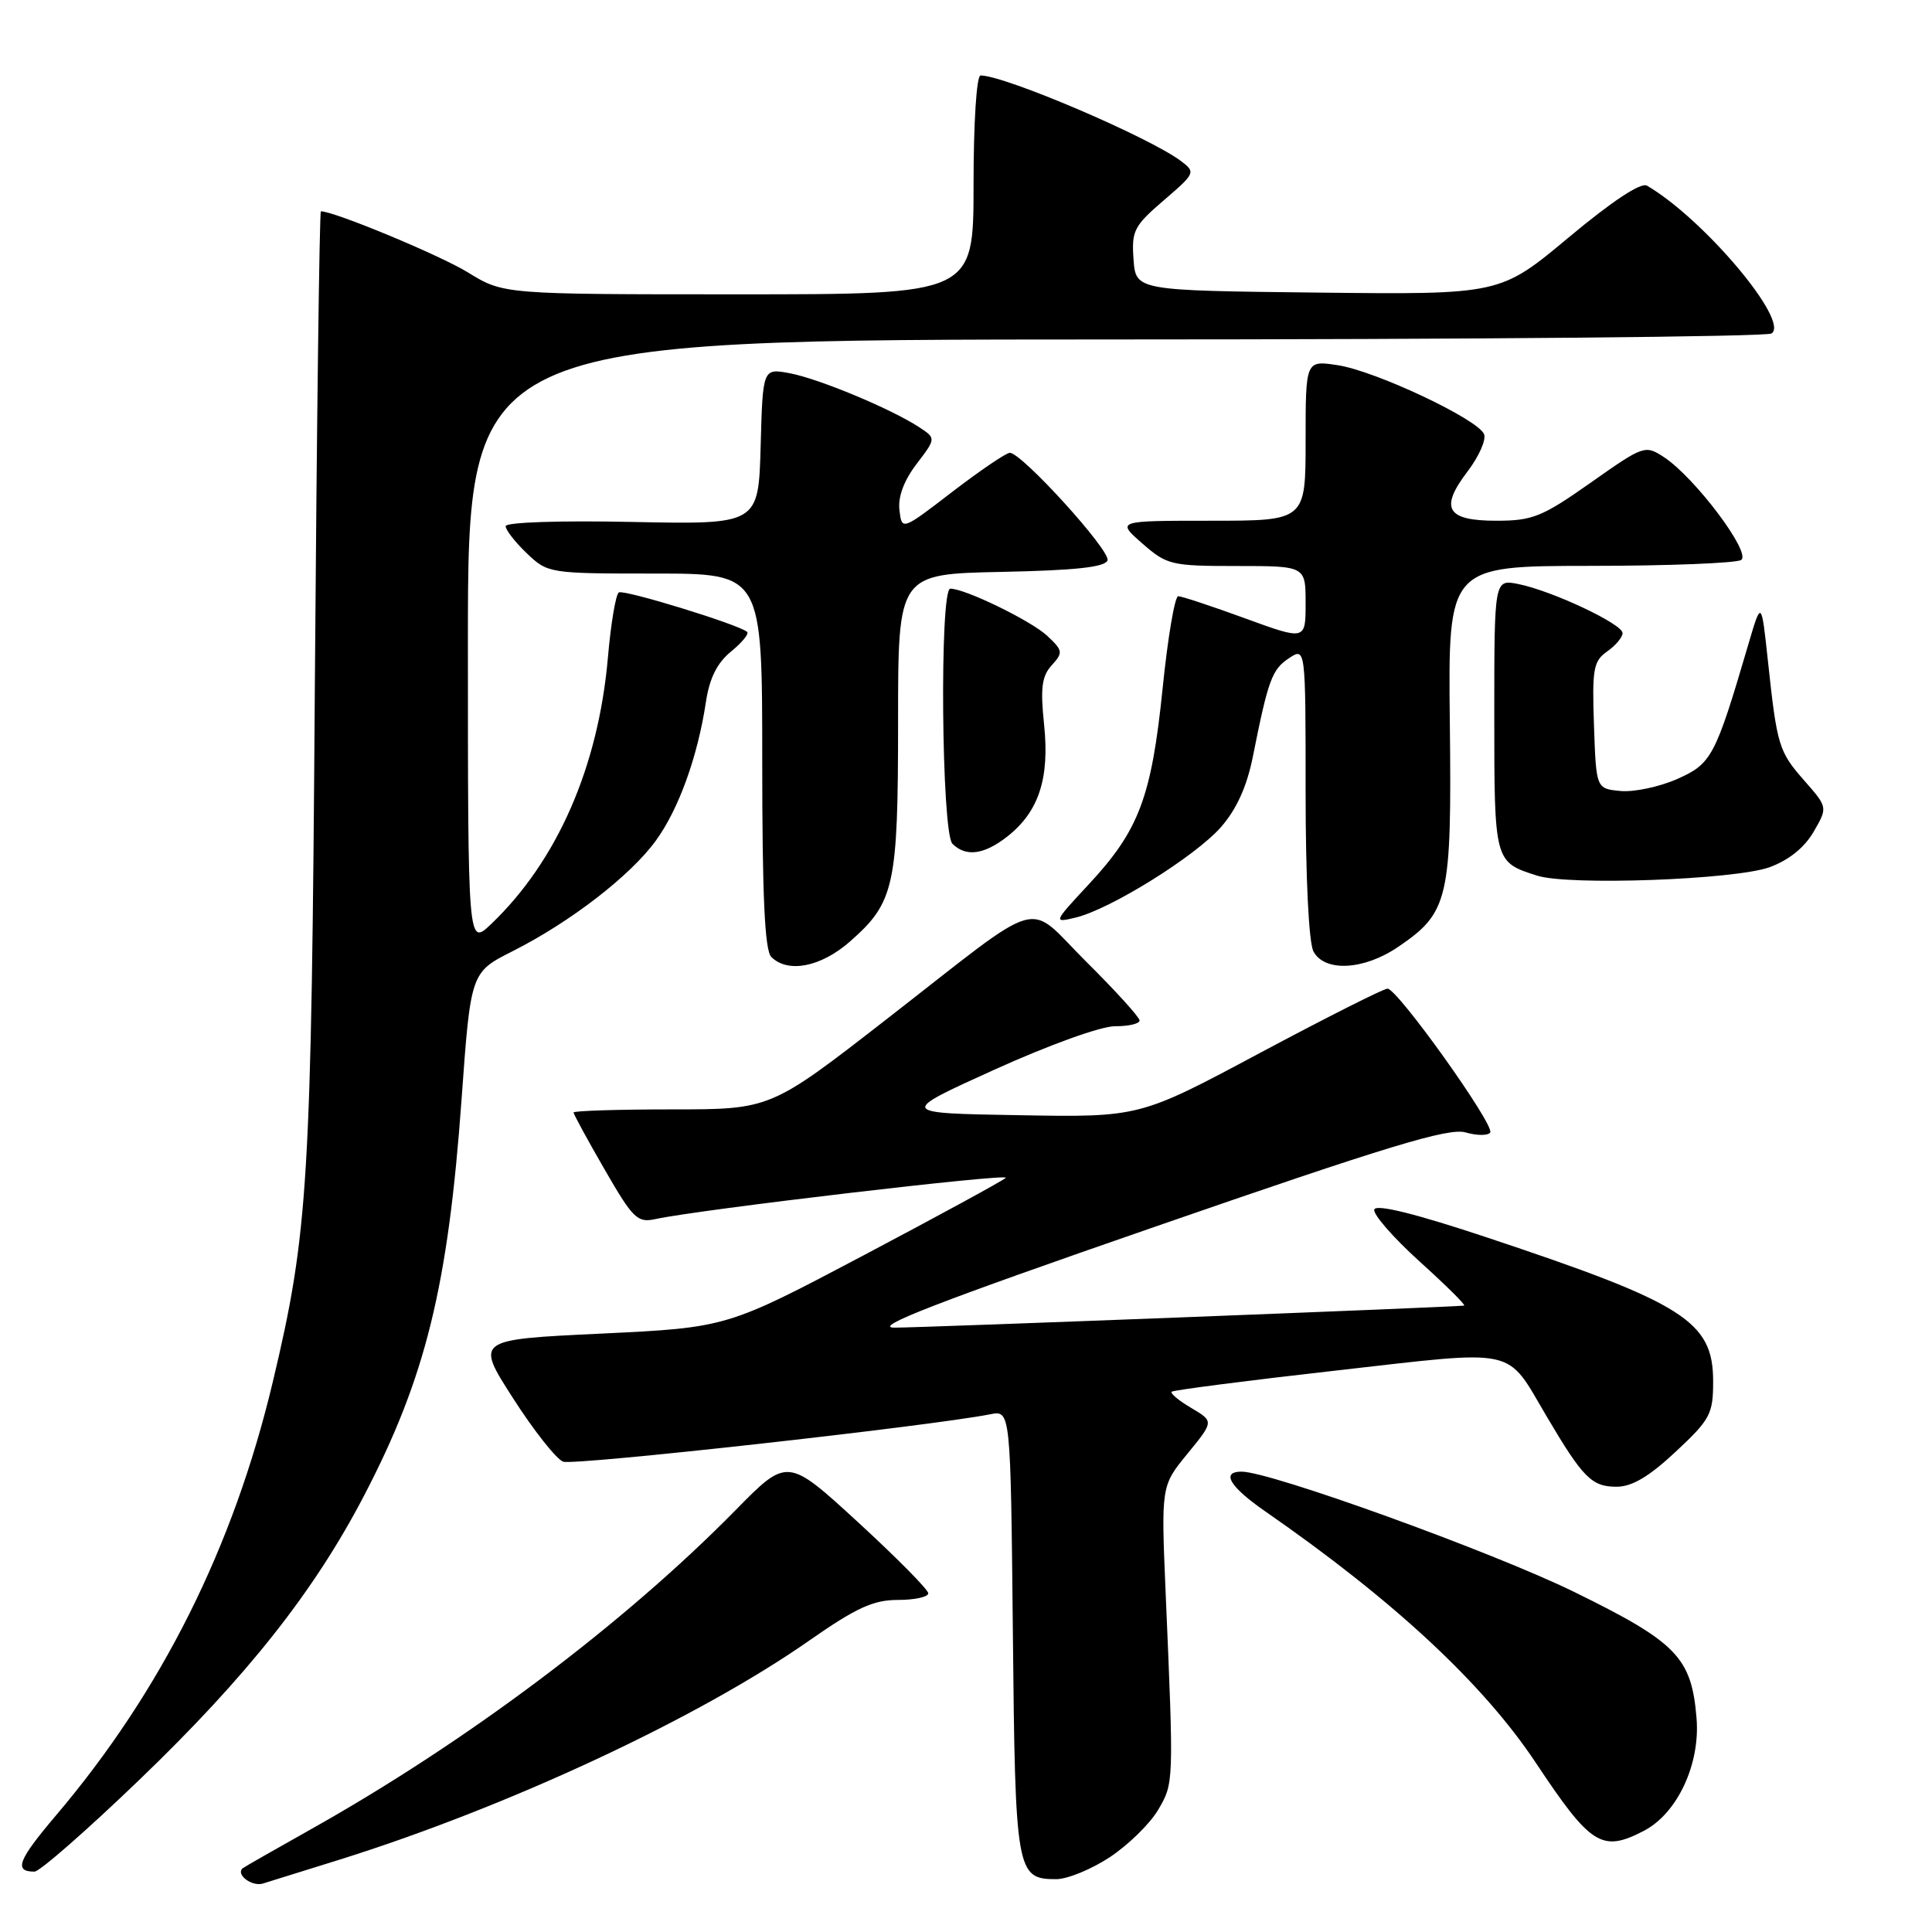 <?xml version="1.0" encoding="UTF-8" standalone="no"?>
<!DOCTYPE svg PUBLIC "-//W3C//DTD SVG 1.1//EN" "http://www.w3.org/Graphics/SVG/1.1/DTD/svg11.dtd" >
<svg xmlns="http://www.w3.org/2000/svg" xmlns:xlink="http://www.w3.org/1999/xlink" version="1.1" viewBox="0 0 256 256">
 <g >
 <path fill="currentColor"
d=" M 44.88 246.45 C 67.23 239.46 92.49 227.69 107.22 217.39 C 113.45 213.04 115.71 212.00 118.97 212.00 C 121.19 212.00 123.00 211.61 123.00 211.12 C 123.00 210.64 118.80 206.39 113.67 201.68 C 104.33 193.11 104.33 193.11 97.42 200.15 C 82.56 215.25 61.74 230.88 41.00 242.50 C 36.33 245.12 32.34 247.40 32.15 247.56 C 31.20 248.38 33.38 250.02 34.83 249.58 C 35.75 249.30 40.27 247.89 44.88 246.45 Z  M 147.08 246.07 C 149.51 244.46 152.38 241.65 153.45 239.83 C 155.54 236.28 155.54 236.38 154.46 211.20 C 153.85 196.89 153.85 196.89 157.35 192.62 C 160.85 188.34 160.85 188.34 157.86 186.57 C 156.21 185.60 155.04 184.63 155.25 184.41 C 155.47 184.20 165.29 182.93 177.07 181.60 C 201.44 178.84 199.46 178.41 204.94 187.68 C 209.75 195.83 210.91 197.00 214.20 197.00 C 216.25 197.00 218.51 195.66 222.04 192.36 C 226.62 188.08 227.00 187.37 227.00 183.05 C 227.00 175.09 223.22 172.68 197.00 163.96 C 187.60 160.83 182.36 159.53 182.10 160.26 C 181.89 160.87 184.59 163.97 188.10 167.15 C 191.62 170.33 194.28 172.96 194.00 173.00 C 192.35 173.21 121.78 175.94 118.50 175.92 C 115.52 175.90 124.31 172.50 152.95 162.58 C 183.88 151.86 191.95 149.41 194.19 150.05 C 195.72 150.49 197.19 150.49 197.46 150.06 C 198.07 149.07 185.17 131.00 183.85 131.00 C 183.33 131.00 175.73 134.84 166.95 139.52 C 151.00 148.05 151.00 148.05 135.03 147.77 C 119.05 147.50 119.05 147.50 131.78 141.73 C 139.02 138.45 145.90 135.97 147.75 135.98 C 149.54 135.99 151.00 135.65 151.00 135.22 C 151.00 134.80 147.85 131.32 143.99 127.49 C 135.74 119.30 138.91 118.39 117.45 135.07 C 102.10 147.00 102.10 147.00 89.05 147.00 C 81.87 147.00 76.00 147.19 76.00 147.41 C 76.00 147.64 77.85 151.04 80.12 154.97 C 83.88 161.49 84.46 162.06 86.87 161.53 C 92.64 160.27 133.99 155.41 133.27 156.07 C 132.85 156.47 124.36 161.09 114.41 166.35 C 96.31 175.91 96.31 175.91 79.65 176.71 C 62.99 177.50 62.99 177.50 67.98 185.27 C 70.72 189.55 73.71 193.33 74.62 193.68 C 76.02 194.22 123.17 188.98 131.21 187.40 C 133.91 186.86 133.91 186.86 134.21 216.28 C 134.52 248.15 134.67 249.00 139.95 249.00 C 141.44 249.00 144.65 247.68 147.08 246.07 Z  M 18.44 235.86 C 32.73 222.13 41.61 210.90 48.23 198.20 C 56.41 182.51 59.37 170.46 61.16 145.67 C 62.37 128.84 62.37 128.84 67.94 126.03 C 75.58 122.17 83.54 116.03 86.91 111.38 C 89.94 107.21 92.45 100.24 93.54 93.00 C 94.01 89.87 95.02 87.84 96.86 86.34 C 98.31 85.15 99.28 83.98 99.00 83.73 C 97.91 82.76 82.69 78.08 82.00 78.50 C 81.59 78.75 80.94 82.64 80.55 87.14 C 79.28 101.64 73.83 114.08 65.08 122.44 C 62.00 125.37 62.00 125.37 62.00 85.19 C 62.00 45.00 62.00 45.00 147.75 44.98 C 194.91 44.98 234.05 44.62 234.73 44.19 C 237.22 42.61 225.76 28.99 218.23 24.60 C 217.43 24.13 213.62 26.65 207.87 31.45 C 198.78 39.04 198.78 39.04 174.64 38.77 C 150.50 38.50 150.50 38.50 150.20 34.37 C 149.92 30.59 150.26 29.93 154.20 26.55 C 158.38 22.96 158.45 22.82 156.50 21.35 C 152.29 18.18 133.15 10.00 129.93 10.00 C 129.40 10.00 129.00 16.21 129.00 24.50 C 129.00 39.00 129.00 39.00 97.86 39.00 C 66.72 39.00 66.72 39.00 62.01 36.10 C 58.31 33.82 44.30 28.00 42.52 28.00 C 42.33 28.00 41.97 56.24 41.72 90.75 C 41.26 156.84 40.87 163.26 36.14 183.14 C 30.92 205.04 21.41 224.06 7.42 240.55 C 2.37 246.50 1.80 248.00 4.57 248.00 C 5.25 248.00 11.49 242.54 18.44 235.86 Z  M 217.81 242.60 C 222.25 240.30 225.31 233.76 224.80 227.66 C 224.14 219.61 222.19 217.61 208.59 210.94 C 197.74 205.63 168.36 195.00 164.51 195.00 C 161.75 195.00 162.94 197.00 167.66 200.27 C 184.64 212.04 196.49 223.05 203.47 233.53 C 210.80 244.56 212.25 245.48 217.81 242.60 Z  M 112.61 124.77 C 118.53 119.57 119.00 117.44 119.00 95.56 C 119.00 76.06 119.00 76.06 132.67 75.78 C 142.51 75.58 146.45 75.15 146.75 74.25 C 147.18 72.97 135.39 60.00 133.81 60.00 C 133.32 60.00 129.91 62.32 126.21 65.15 C 119.50 70.31 119.50 70.31 119.18 67.59 C 118.97 65.84 119.77 63.68 121.45 61.48 C 124.04 58.08 124.04 58.08 121.77 56.59 C 118.05 54.16 108.52 50.19 104.66 49.46 C 101.07 48.79 101.07 48.79 100.79 59.15 C 100.50 69.50 100.50 69.50 83.75 69.16 C 74.18 68.96 67.00 69.20 67.00 69.72 C 67.00 70.22 68.26 71.84 69.80 73.31 C 72.58 75.97 72.76 76.00 86.80 76.00 C 101.00 76.00 101.00 76.00 101.00 100.80 C 101.00 118.76 101.33 125.93 102.20 126.80 C 104.39 128.99 108.77 128.14 112.61 124.77 Z  M 185.26 125.47 C 191.97 120.91 192.37 119.17 192.11 95.75 C 191.88 75.00 191.88 75.00 210.69 74.98 C 221.03 74.98 230.04 74.62 230.71 74.20 C 232.12 73.30 224.60 63.28 220.49 60.58 C 217.98 58.94 217.81 59.00 210.77 63.96 C 204.34 68.49 203.07 69.00 198.28 69.00 C 191.66 69.00 190.72 67.37 194.48 62.44 C 195.96 60.49 196.94 58.29 196.65 57.54 C 195.90 55.58 182.27 49.15 177.25 48.39 C 173.00 47.74 173.00 47.74 173.00 58.37 C 173.00 69.00 173.00 69.00 160.47 69.00 C 147.93 69.00 147.93 69.00 151.35 72.00 C 154.61 74.86 155.18 75.00 163.88 75.00 C 173.00 75.00 173.00 75.00 173.00 79.93 C 173.00 84.86 173.00 84.86 164.97 81.93 C 160.56 80.32 156.57 79.00 156.12 79.00 C 155.67 79.00 154.73 84.51 154.05 91.25 C 152.58 105.61 150.93 110.01 144.32 117.12 C 139.56 122.24 139.54 122.30 142.50 121.59 C 147.10 120.50 158.37 113.48 161.78 109.60 C 163.84 107.25 165.21 104.24 166.00 100.31 C 168.05 90.04 168.54 88.72 170.79 87.22 C 173.00 85.76 173.00 85.76 173.00 104.94 C 173.00 116.26 173.42 124.93 174.04 126.07 C 175.52 128.83 180.72 128.56 185.26 125.47 Z  M 234.45 114.92 C 236.99 114.00 239.07 112.34 240.30 110.24 C 242.19 106.98 242.19 106.98 239.11 103.47 C 235.68 99.57 235.47 98.86 234.25 87.50 C 233.39 79.50 233.39 79.50 231.63 85.50 C 227.28 100.29 226.80 101.20 222.22 103.23 C 219.86 104.27 216.49 104.98 214.72 104.81 C 211.50 104.50 211.50 104.50 211.21 96.12 C 210.95 88.64 211.13 87.60 212.96 86.32 C 214.08 85.53 215.00 84.44 215.00 83.89 C 215.00 82.68 205.64 78.28 201.19 77.39 C 198.00 76.75 198.00 76.75 198.00 94.75 C 198.00 114.22 198.00 114.23 203.69 116.03 C 207.89 117.37 229.83 116.57 234.45 114.92 Z  M 133.49 110.83 C 137.64 107.56 139.09 103.16 138.35 96.04 C 137.84 91.19 138.04 89.61 139.35 88.16 C 140.89 86.47 140.85 86.20 138.75 84.24 C 136.62 82.25 127.89 78.00 125.92 78.00 C 124.48 78.00 124.75 110.35 126.20 111.80 C 127.98 113.58 130.40 113.26 133.49 110.83 Z "/>
</g>
</svg>